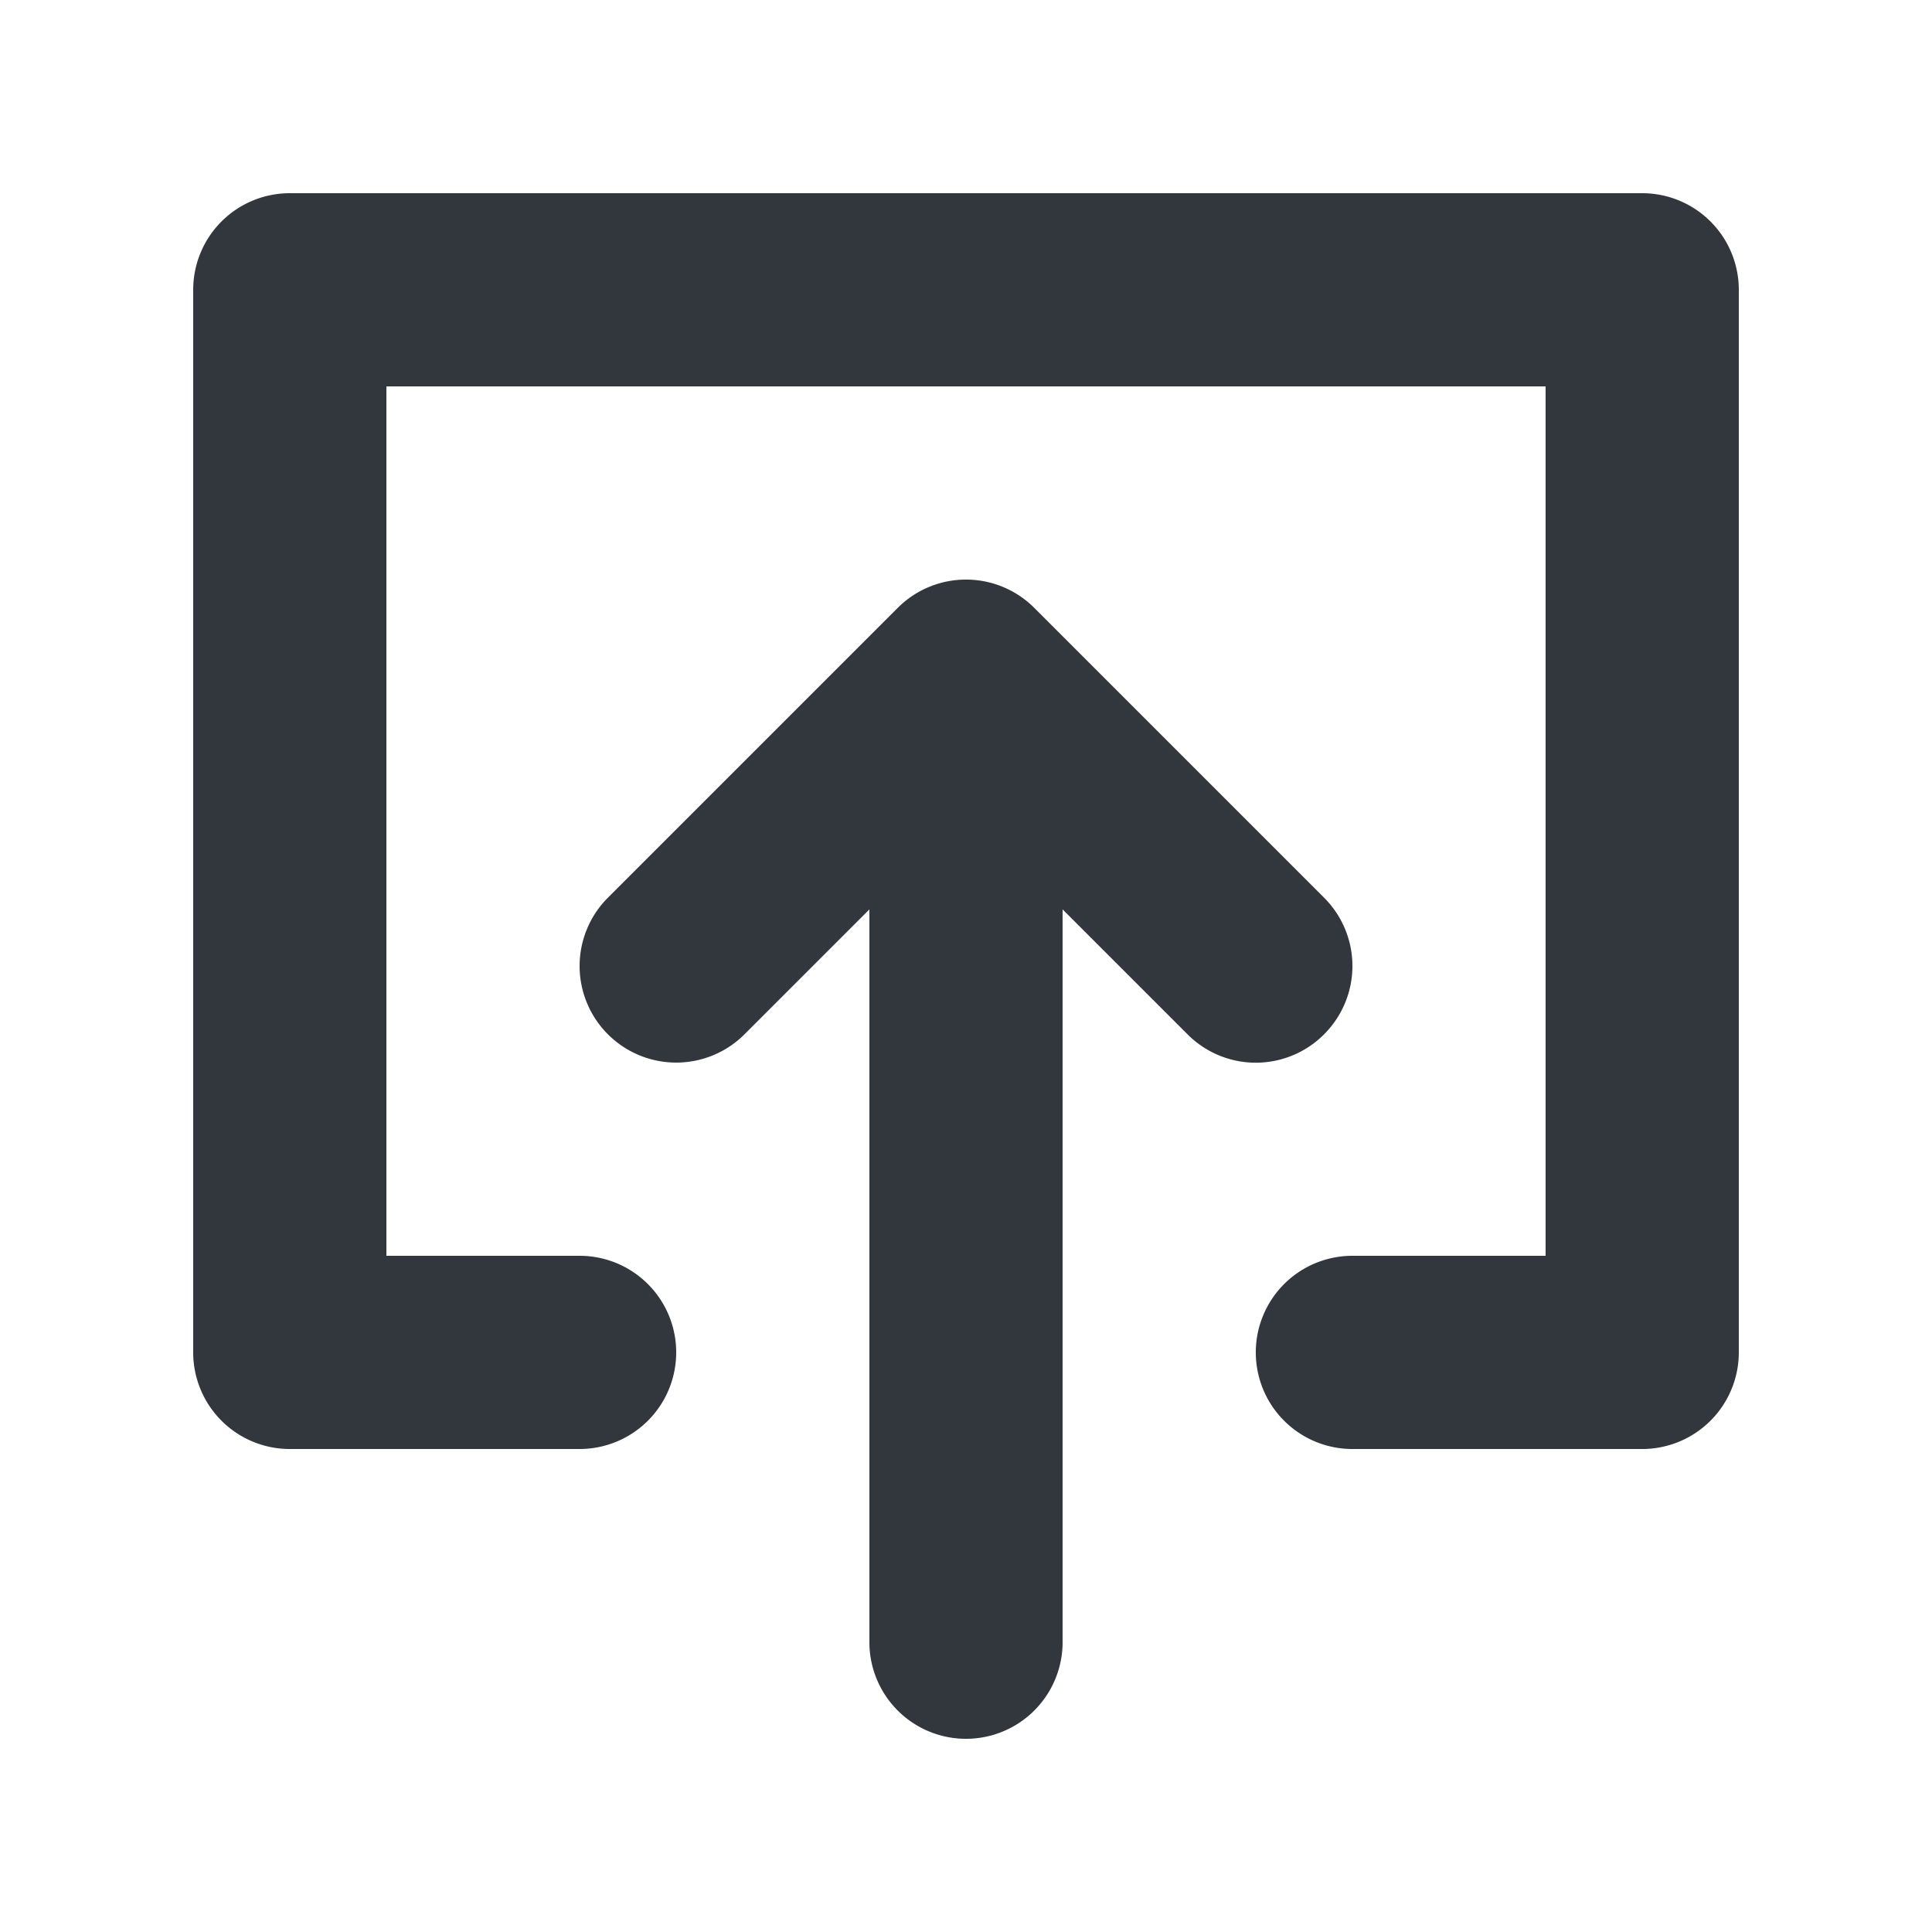 <svg viewBox="0 0 20 20" xmlns="http://www.w3.org/2000/svg"><path d="M13.707 10.707a.997.997 0 0 1-1.414 0L11 9.414V17a1 1 0 1 1-2 0V9.414l-1.293 1.293a.999.999 0 1 1-1.414-1.414l3-3a.999.999 0 0 1 1.414 0l3 3a.999.999 0 0 1 0 1.414zM17 2a1 1 0 0 1 1 1v11a1 1 0 0 1-1 1h-3a1 1 0 1 1 0-2h2V4H4v9h2a1 1 0 1 1 0 2H3a1 1 0 0 1-1-1V3a1 1 0 0 1 1-1h14z" fill="#31373D" fill-rule="evenodd"/></svg>
